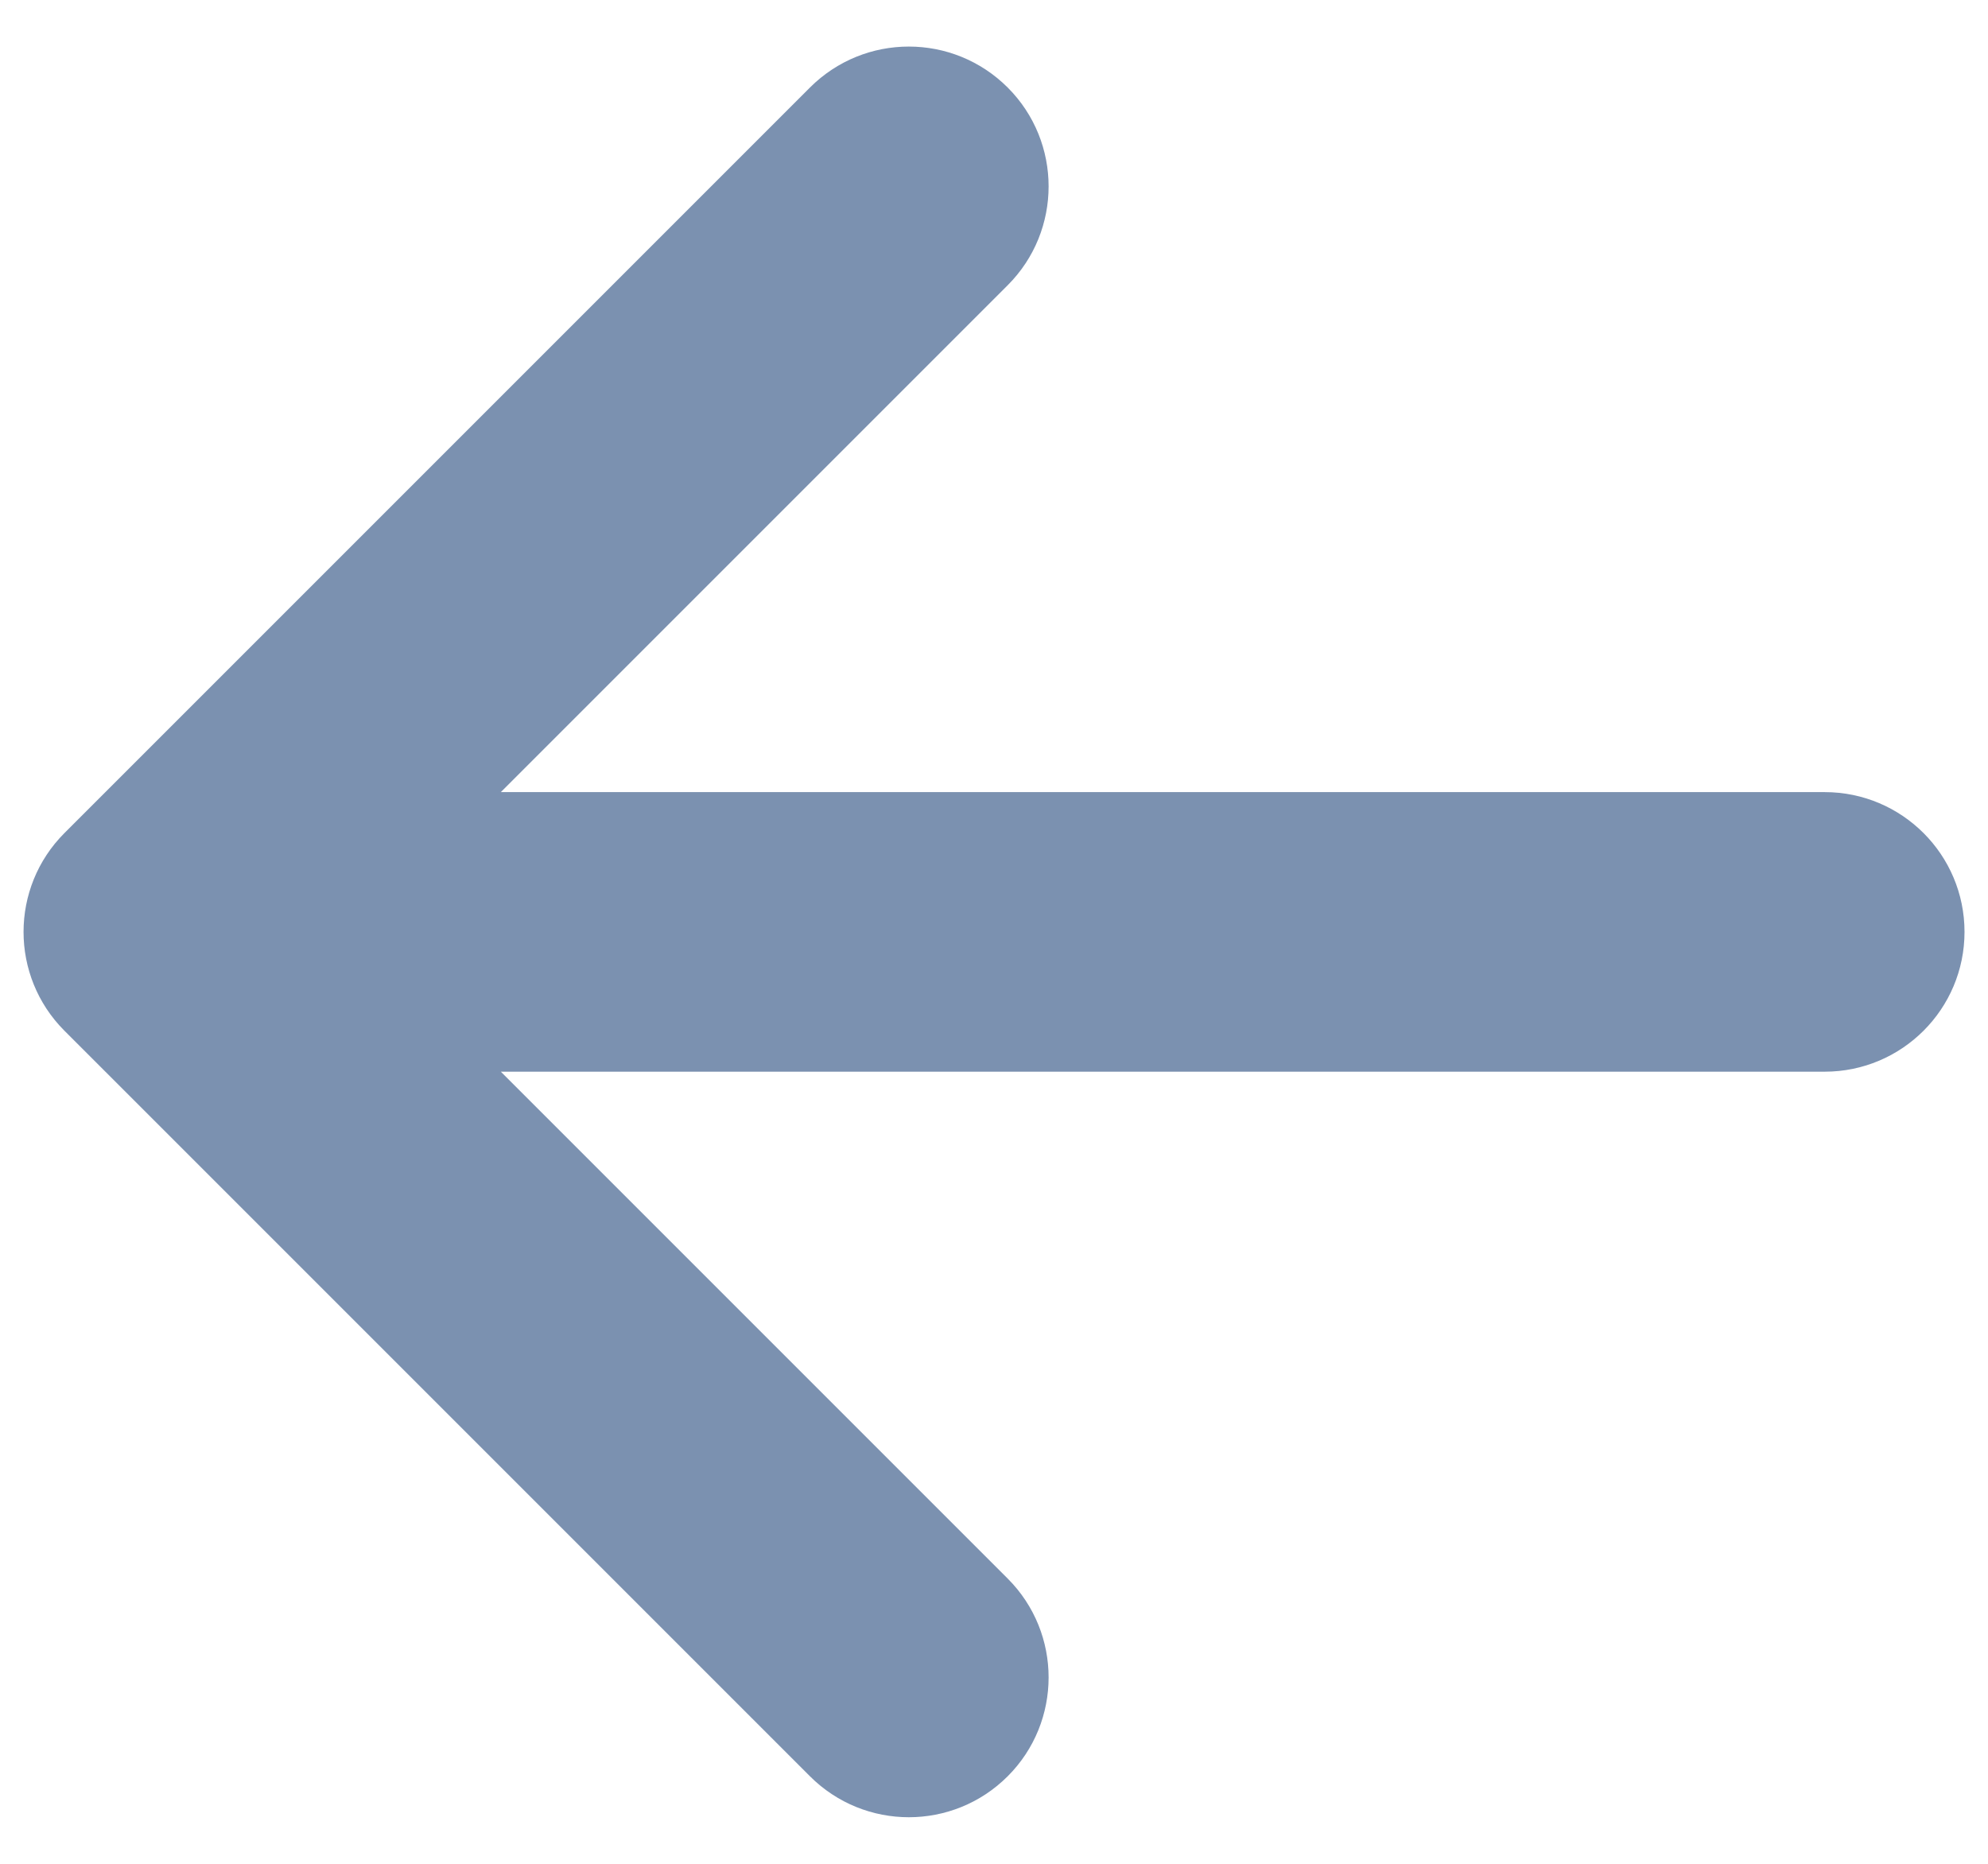 <svg width="16" height="15" viewBox="0 0 16 15" fill="none" xmlns="http://www.w3.org/2000/svg">
<path fill-rule="evenodd" clip-rule="evenodd" d="M8.022 0.793C8.412 1.183 8.412 1.817 8.022 2.207L3.729 6.5H14.686C15.238 6.5 15.686 6.948 15.686 7.5C15.686 8.052 15.238 8.5 14.686 8.5H3.729L8.022 12.793C8.412 13.183 8.412 13.817 8.022 14.207C7.631 14.598 6.998 14.598 6.607 14.207L0.607 8.207C0.217 7.817 0.217 7.183 0.607 6.793L6.607 0.793C6.998 0.402 7.631 0.402 8.022 0.793Z" fill="#7B91B0" stroke="#7B91B0" stroke-width="0.25" stroke-linecap="round" stroke-linejoin="round"/>
</svg>
